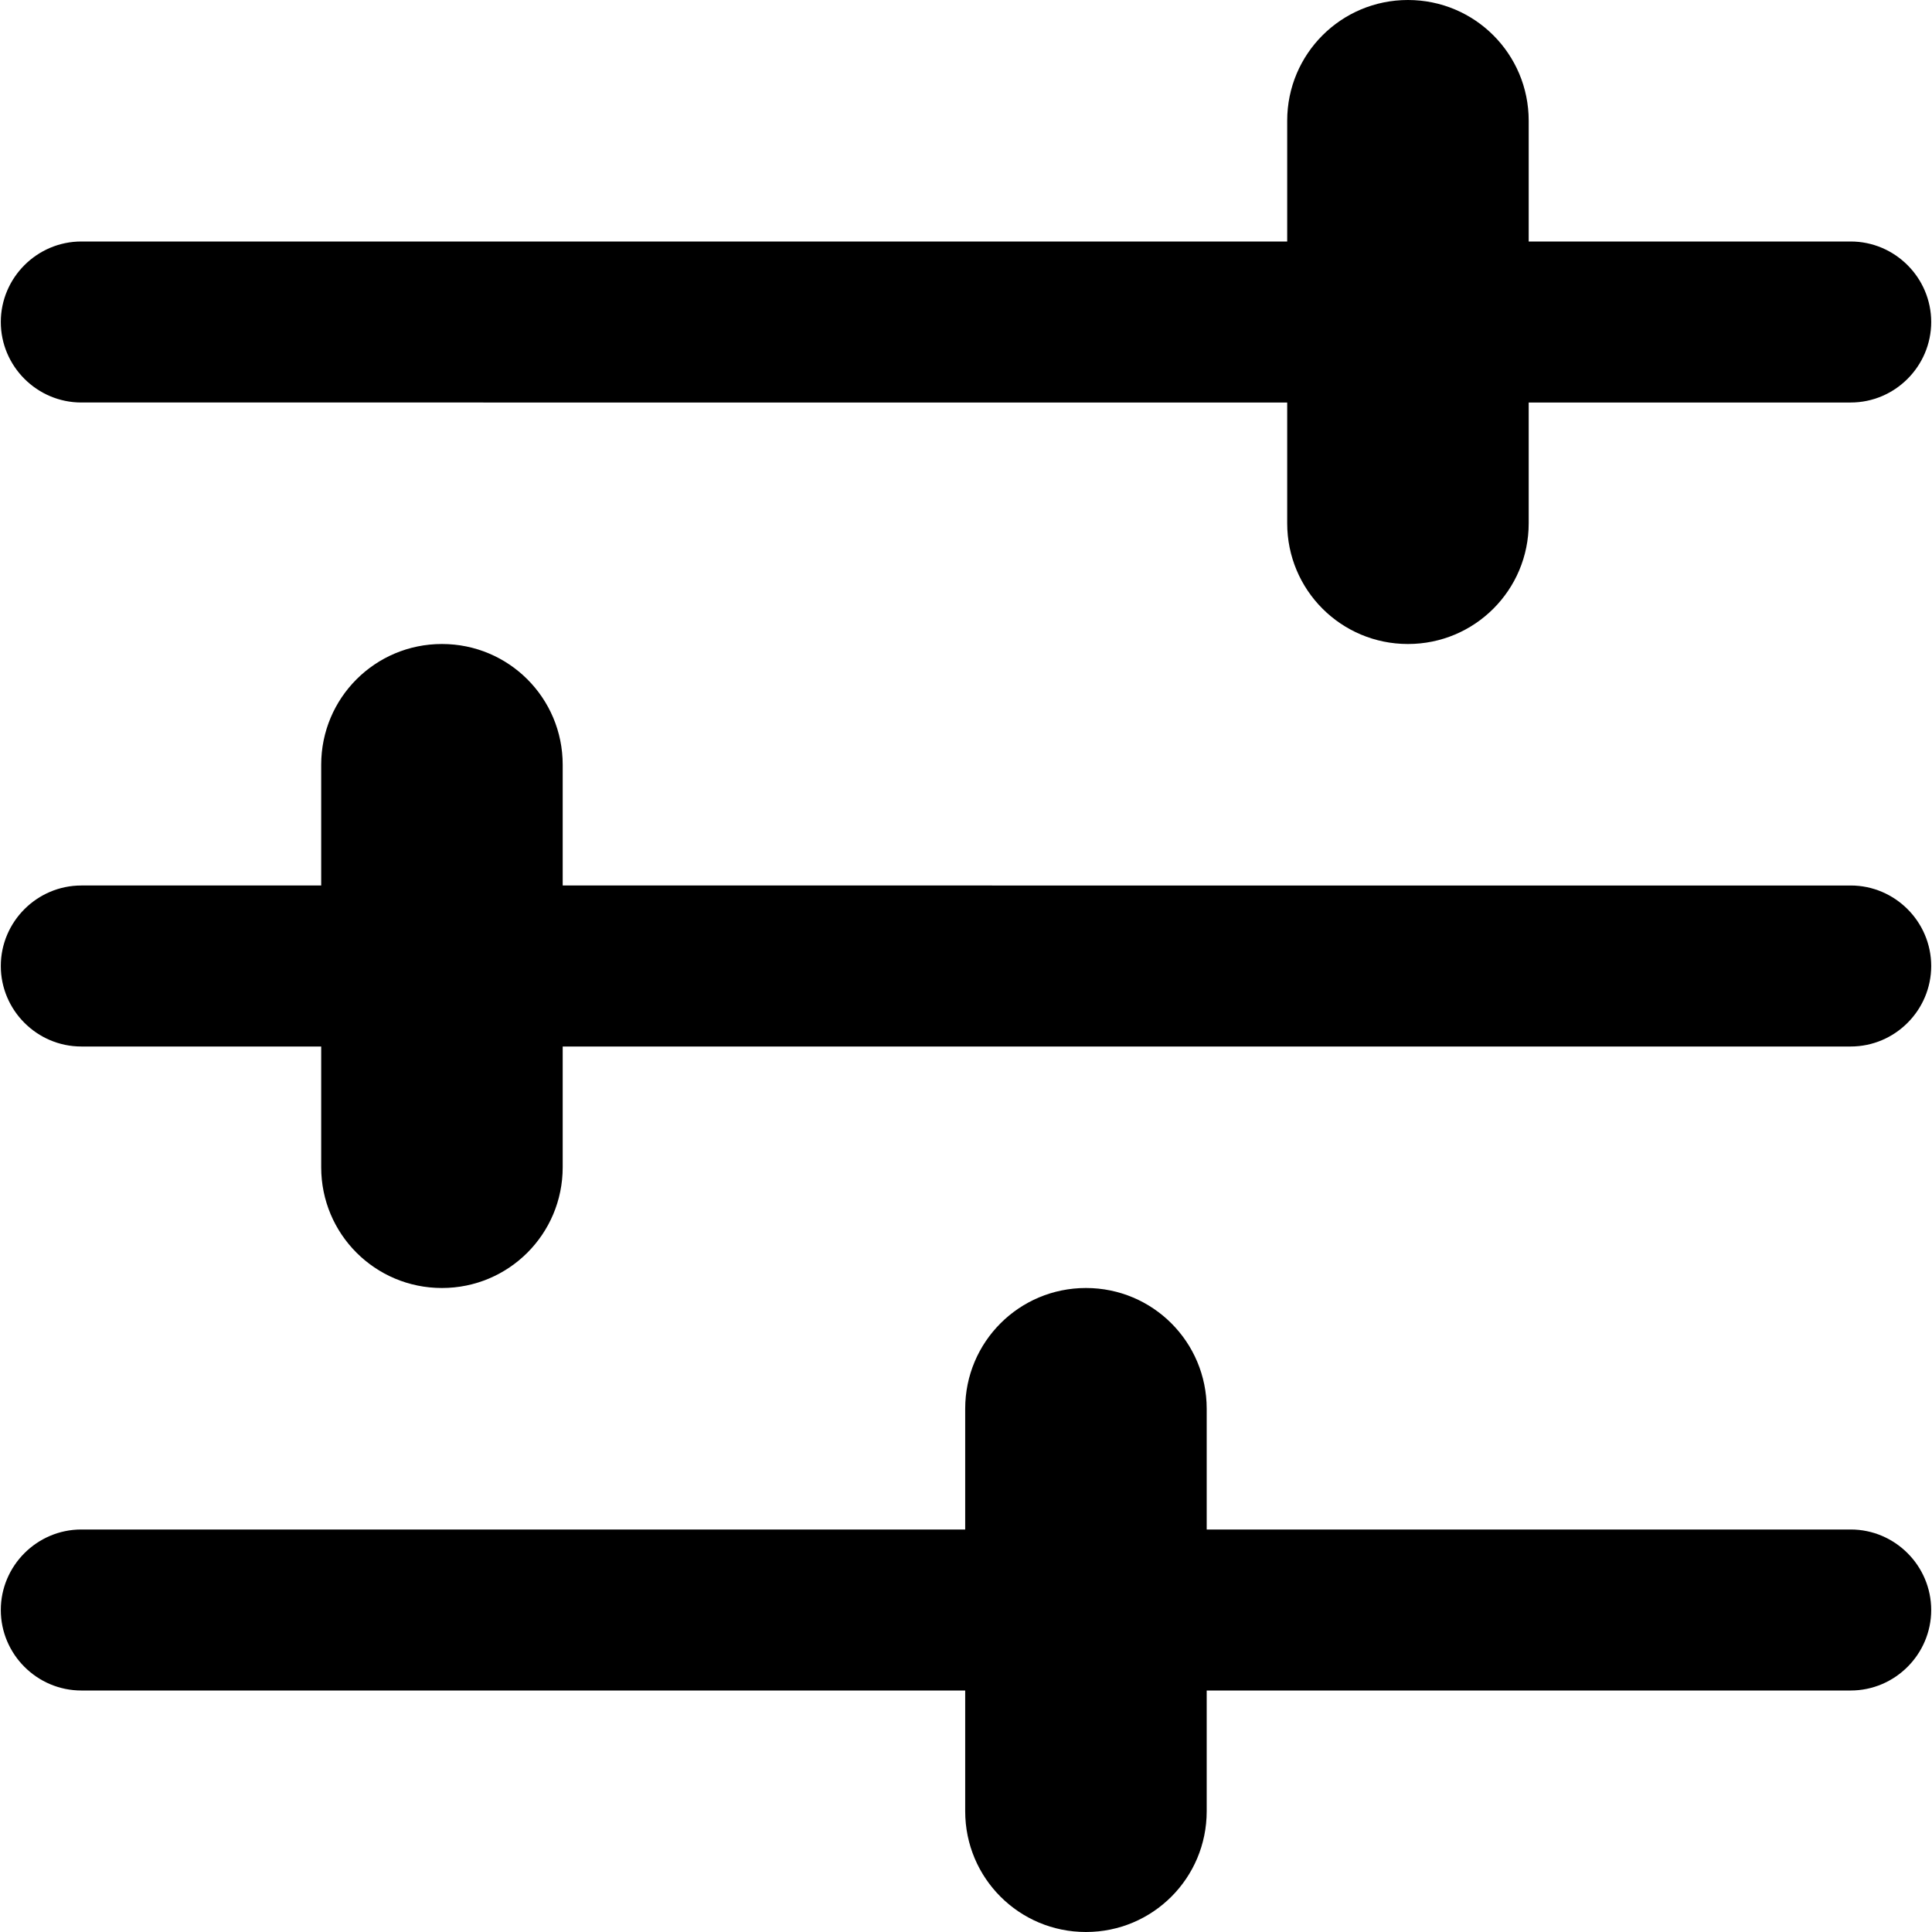 <?xml version="1.0" encoding="UTF-8"?><svg id="a" xmlns="http://www.w3.org/2000/svg" width="24" height="24" viewBox="0 0 24 24"><path d="M.01,4C.01,3.45,.46,3,1.01,3H15.99V1.5c0-.83,.67-1.5,1.5-1.5s1.5,.67,1.5,1.5v1.5h4c.55,0,1,.45,1,1s-.45,1-1,1h-4v1.5c0,.83-.67,1.5-1.5,1.5s-1.5-.67-1.5-1.5v-1.5H1.01C.46,5,.01,4.55,.01,4Zm22.98,7H6.99v-1.5c0-.83-.67-1.5-1.5-1.5s-1.5,.67-1.5,1.5v1.5H1.01C.46,11,.01,11.45,.01,12s.45,1,1,1H3.99v1.5c0,.83,.67,1.5,1.5,1.5s1.5-.67,1.5-1.5v-1.5h16c.55,0,1-.45,1-1s-.45-1-1-1Zm0,8H14.99v-1.5c0-.83-.67-1.5-1.5-1.5s-1.5,.67-1.5,1.5v1.5H1.01C.46,19,.01,19.45,.01,20s.45,1,1,1H11.99v1.5c0,.83,.67,1.5,1.5,1.5s1.5-.67,1.5-1.5v-1.5h8c.55,0,1-.45,1-1s-.45-1-1-1Z"/></svg>